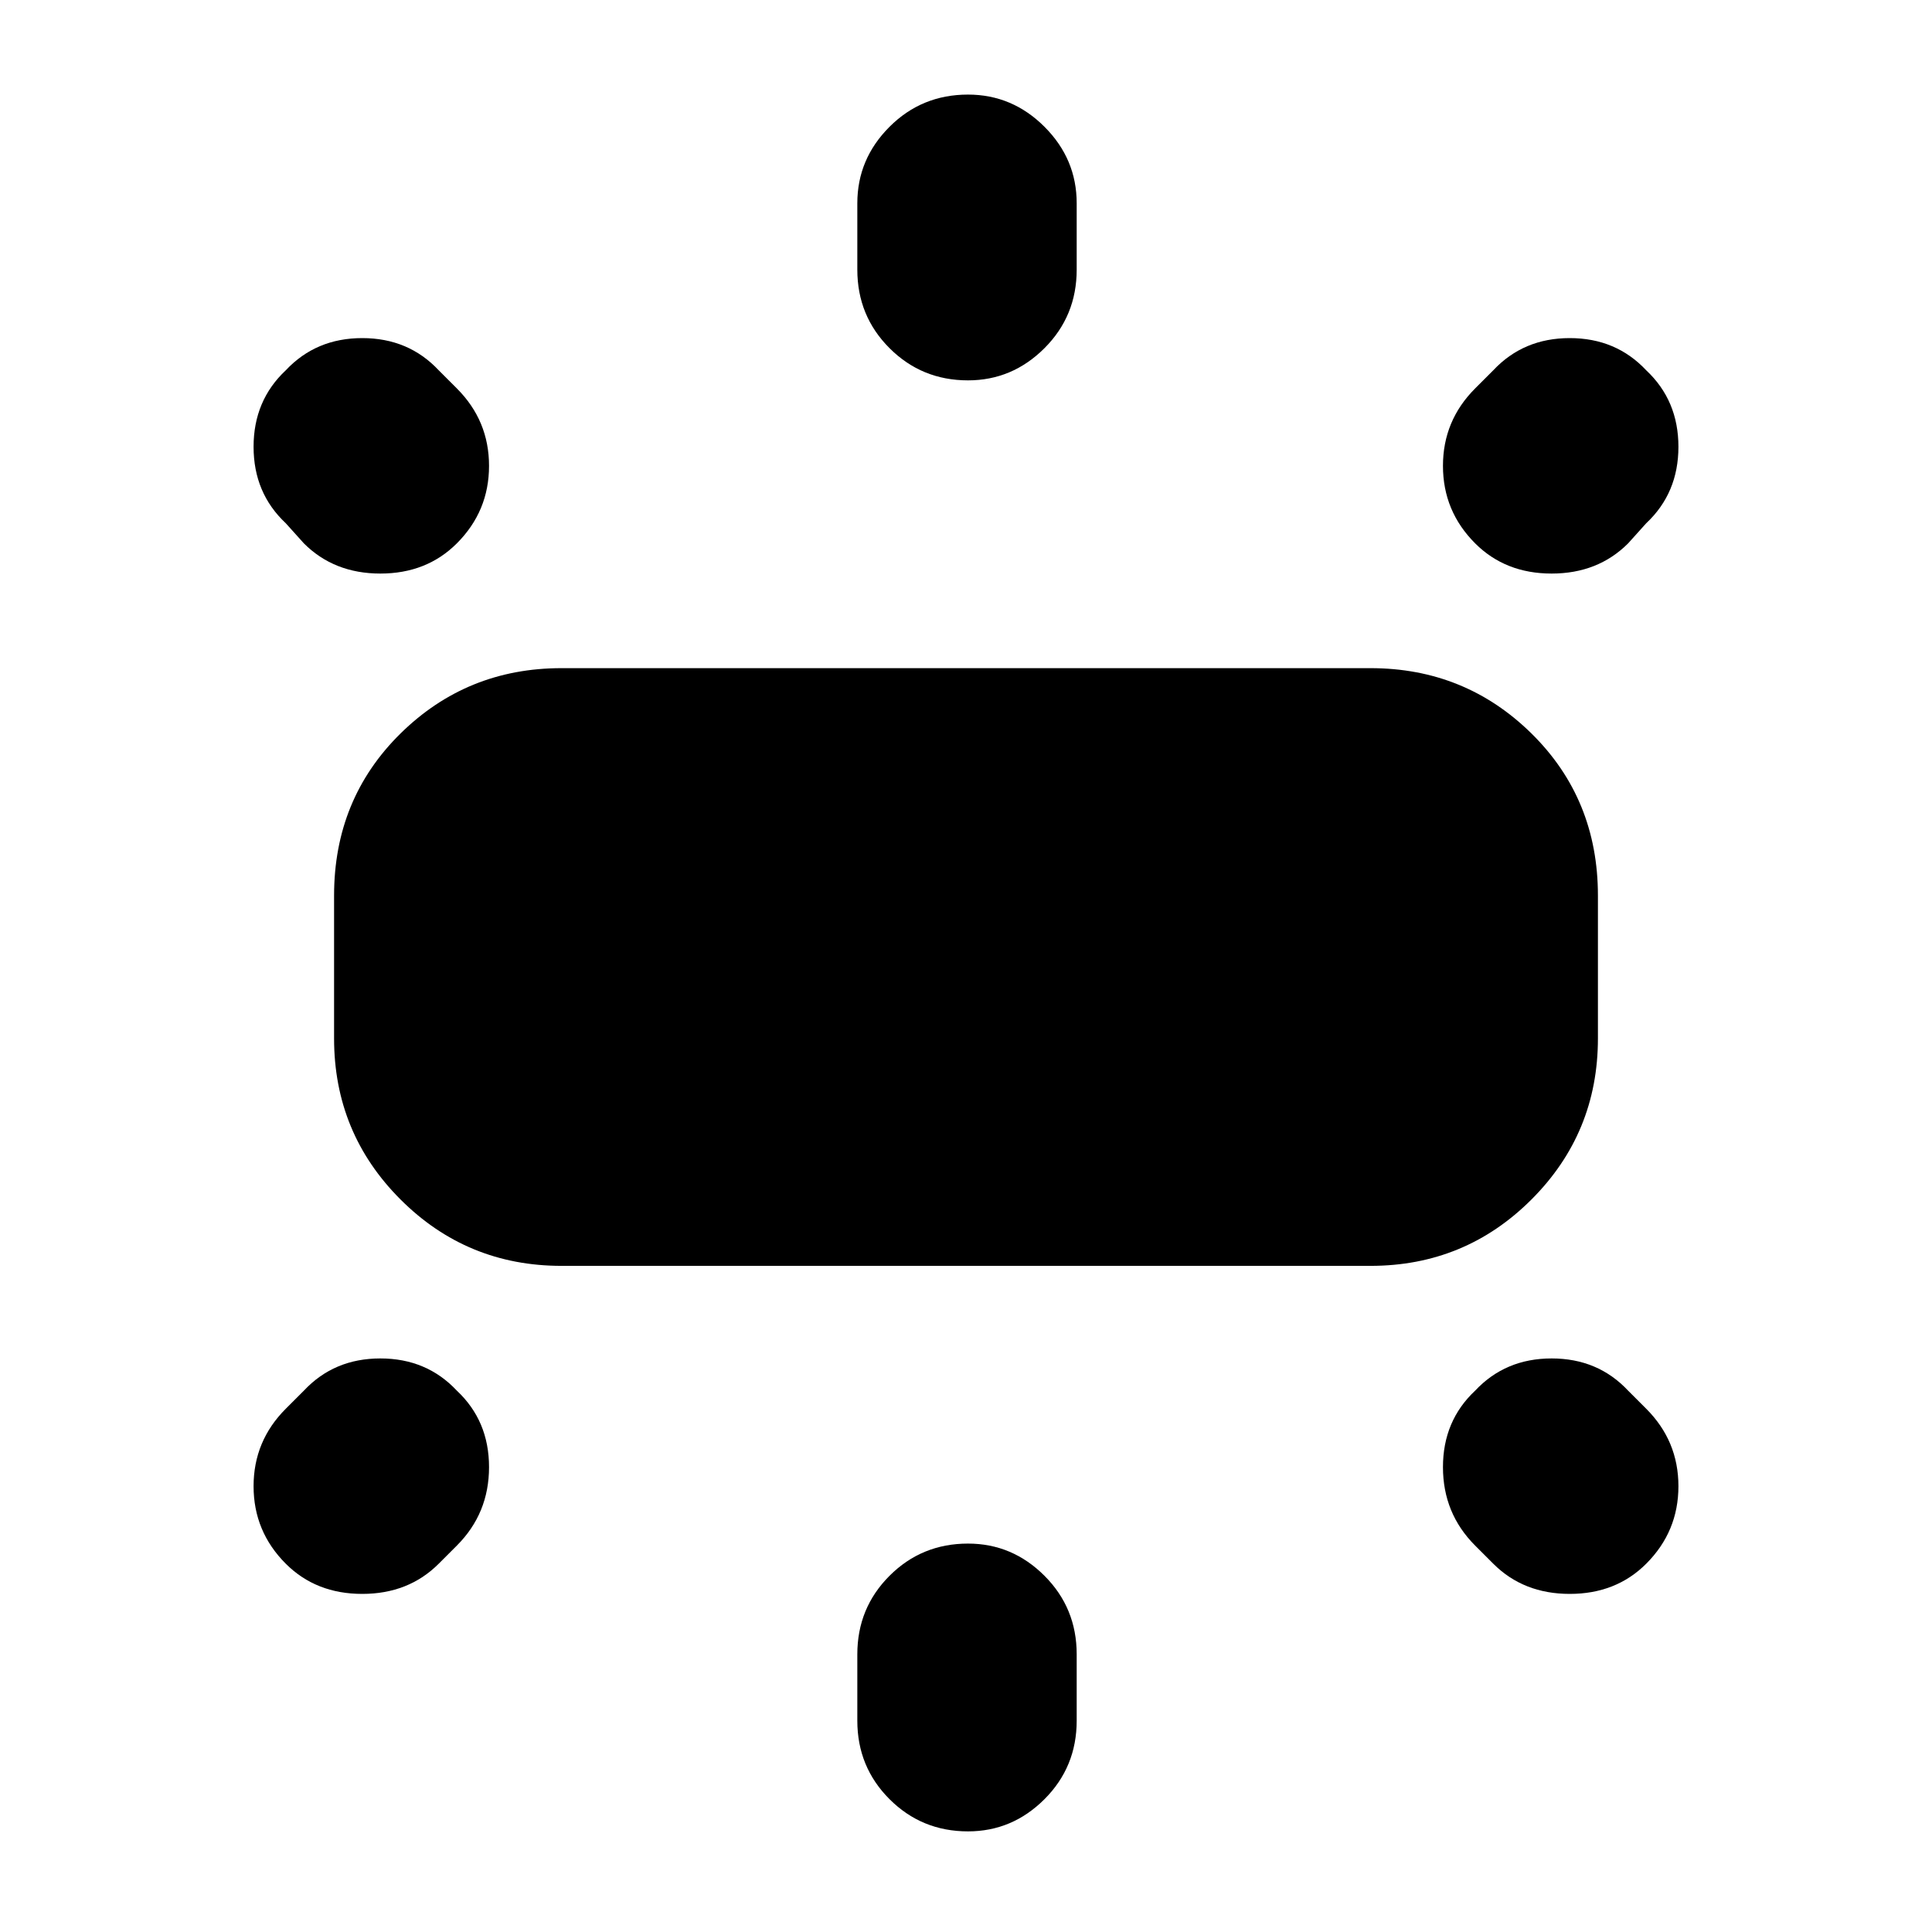 <svg xmlns="http://www.w3.org/2000/svg" height="24" width="24"><path d="M6.975 15.725q-1.175 0-2-.825t-.825-2v-1.775q0-1.2.825-2.013.825-.812 2-.812h10.05q1.175 0 2 .812.825.813.825 2.013V12.9q0 1.175-.825 2t-2 .825Zm5.05-11q-.575 0-.975-.4t-.4-.975v-.825q0-.55.4-.95.4-.4.975-.4.55 0 .95.4.4.4.4.95v.825q0 .575-.4.975t-.95.4Zm6.3 2.025q-.4-.4-.4-.963 0-.562.4-.962l.225-.225q.375-.4.95-.4t.95.4q.4.375.4.95t-.4.95l-.225.25q-.375.375-.95.375t-.95-.375Zm-6.3 16q-.575 0-.975-.4t-.4-.975v-.825q0-.575.4-.975t.975-.4q.55 0 .95.4.4.4.4.975v.825q0 .575-.4.975t-.95.4Zm6.525-3.325-.225-.225q-.4-.4-.4-.975t.4-.95q.375-.4.95-.4t.95.4l.225.225q.4.4.4.962 0 .563-.4.963-.375.375-.95.375t-.95-.375ZM3.775 6.75 3.55 6.5q-.4-.375-.4-.95t.4-.95q.375-.4.95-.4t.95.4l.225.225q.4.4.4.962 0 .563-.4.963-.375.375-.95.375t-.95-.375ZM3.55 19.425q-.4-.4-.4-.963 0-.562.4-.962l.225-.225q.375-.4.95-.4t.95.4q.4.375.4.95t-.4.975l-.225.225q-.375.375-.95.375t-.95-.375Z"/></svg>